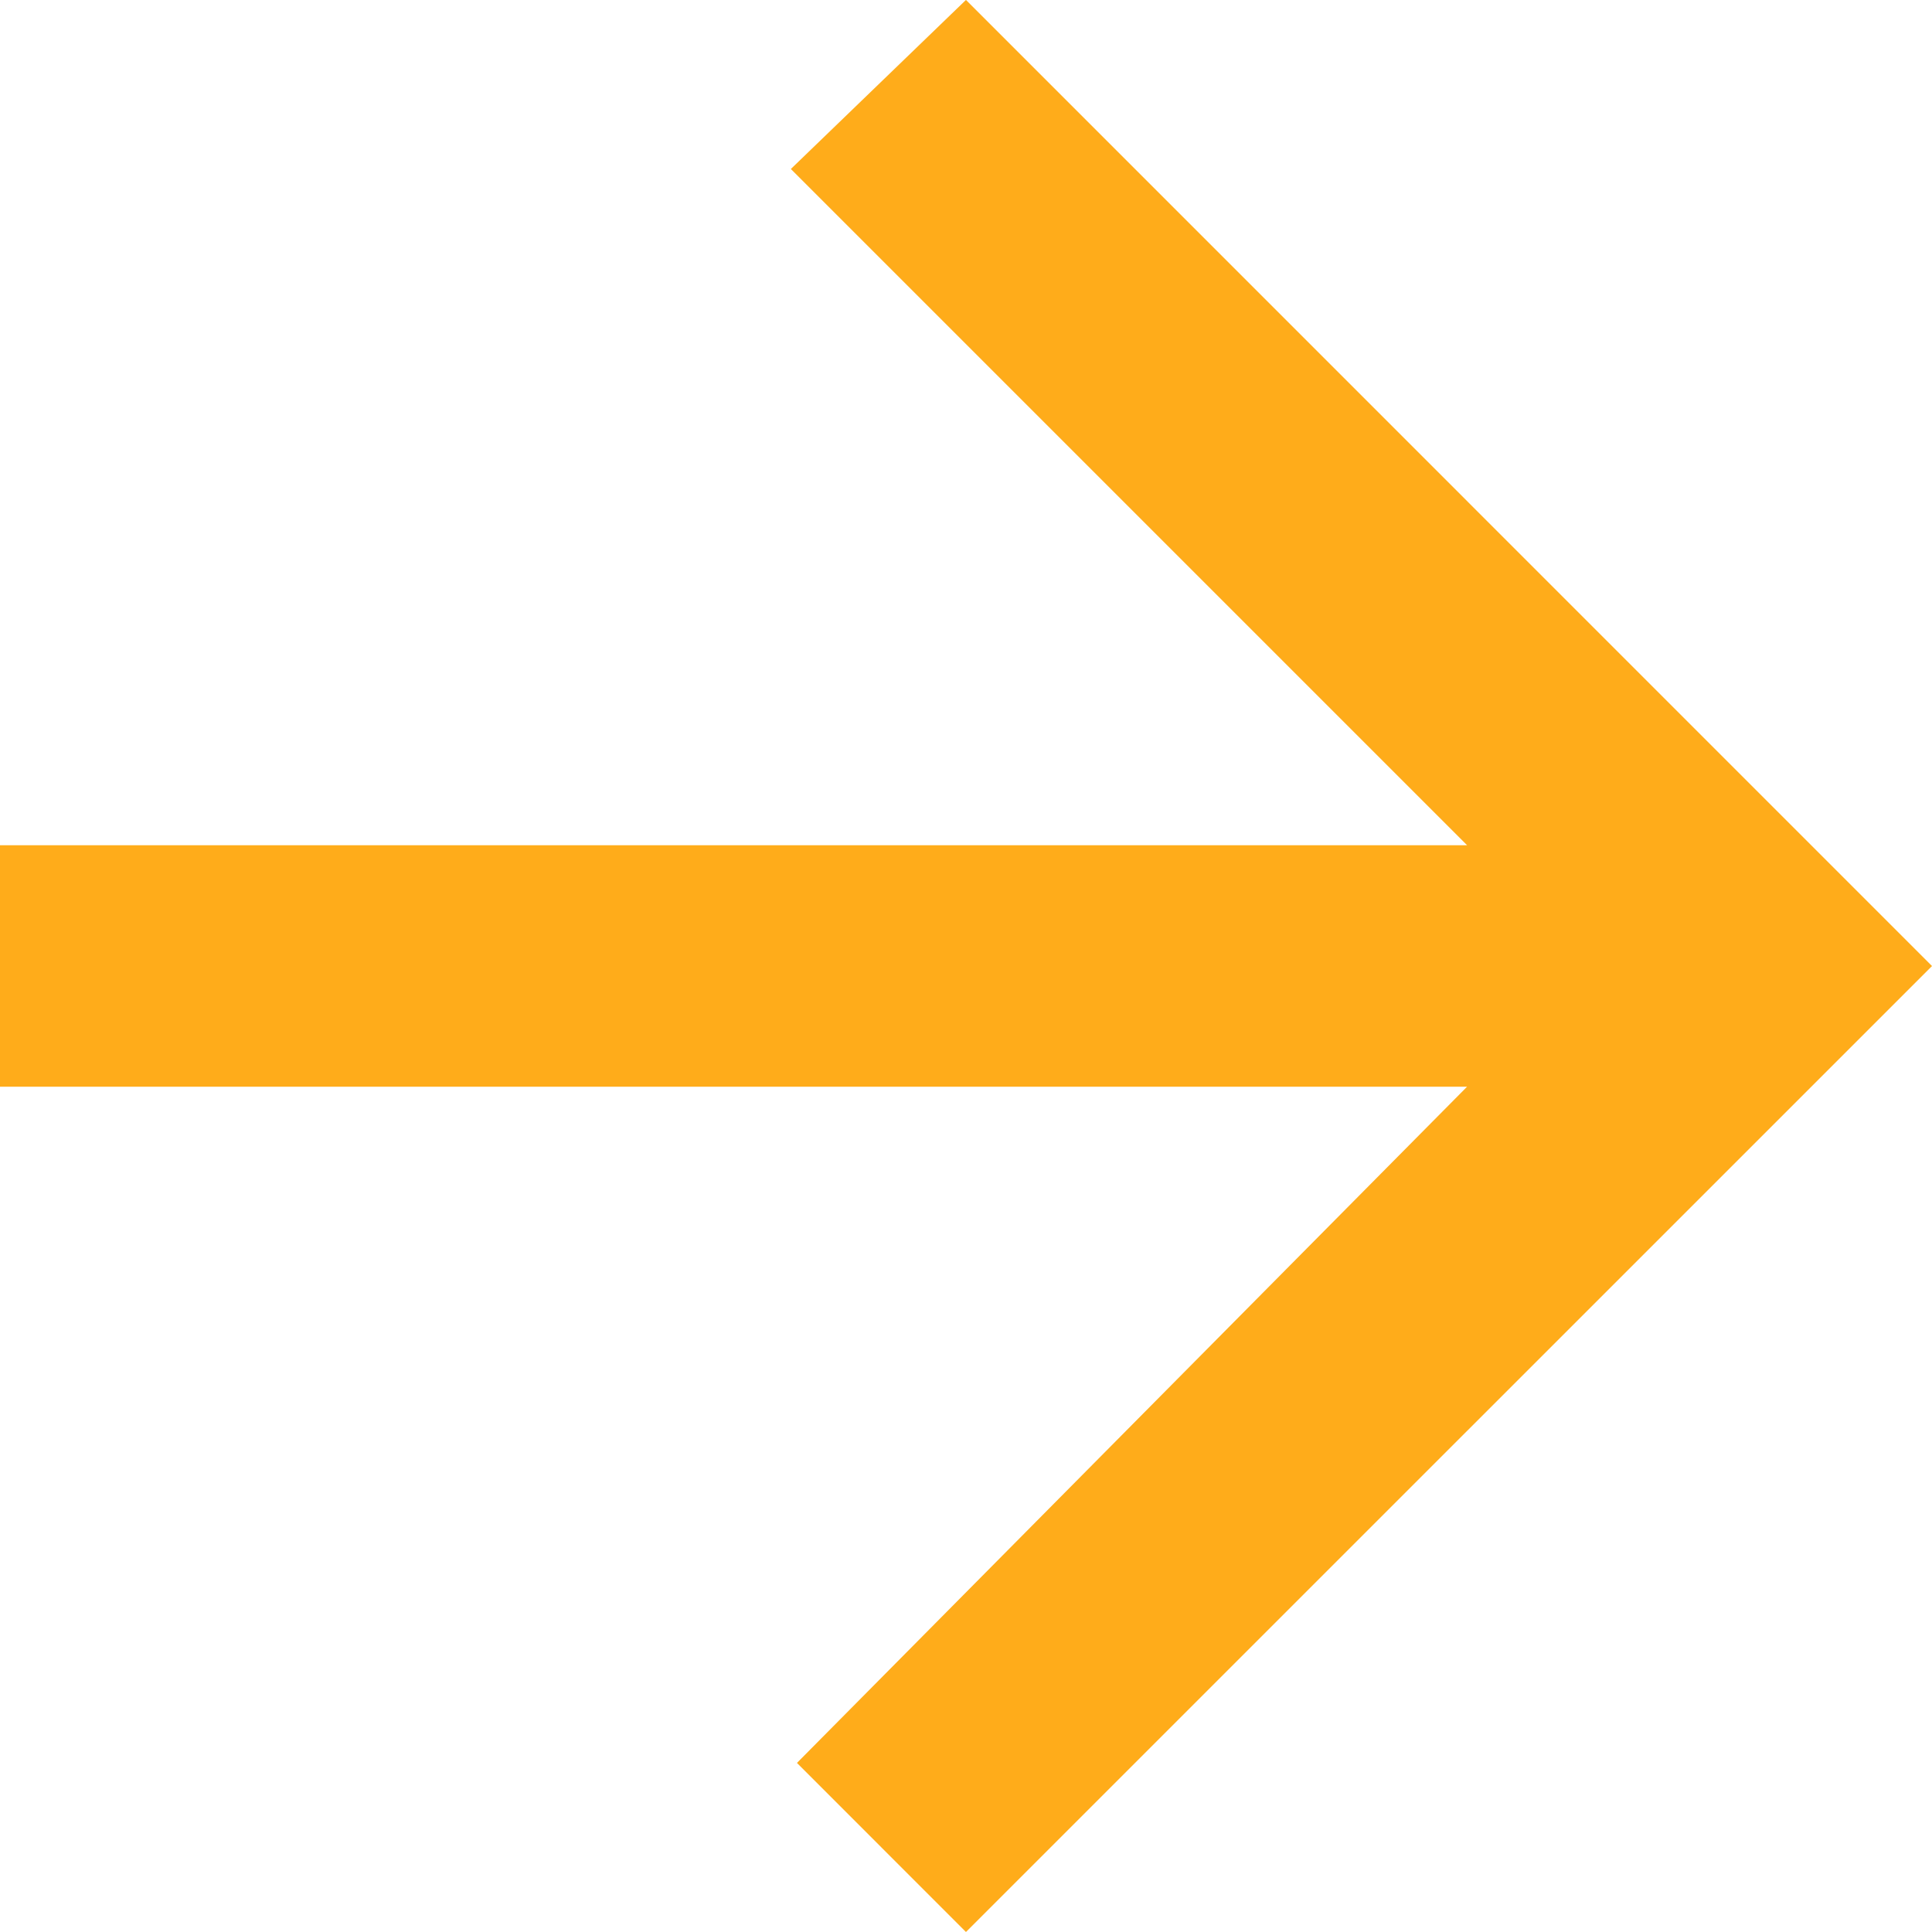 <svg xmlns="http://www.w3.org/2000/svg" width="25.585" height="25.585" viewBox="0 0 25.585 25.585">
  <g id="md-arrow-down" transform="translate(-85 110.585) rotate(-90)">
    <path id="Icon_8_" d="M99.392,85v19.428l8.955-8.955,2.239,2.319L97.792,110.585,85,97.792l2.239-2.238,8.955,8.874V85Z" fill="#ffac1a"/>
  </g>
</svg>
